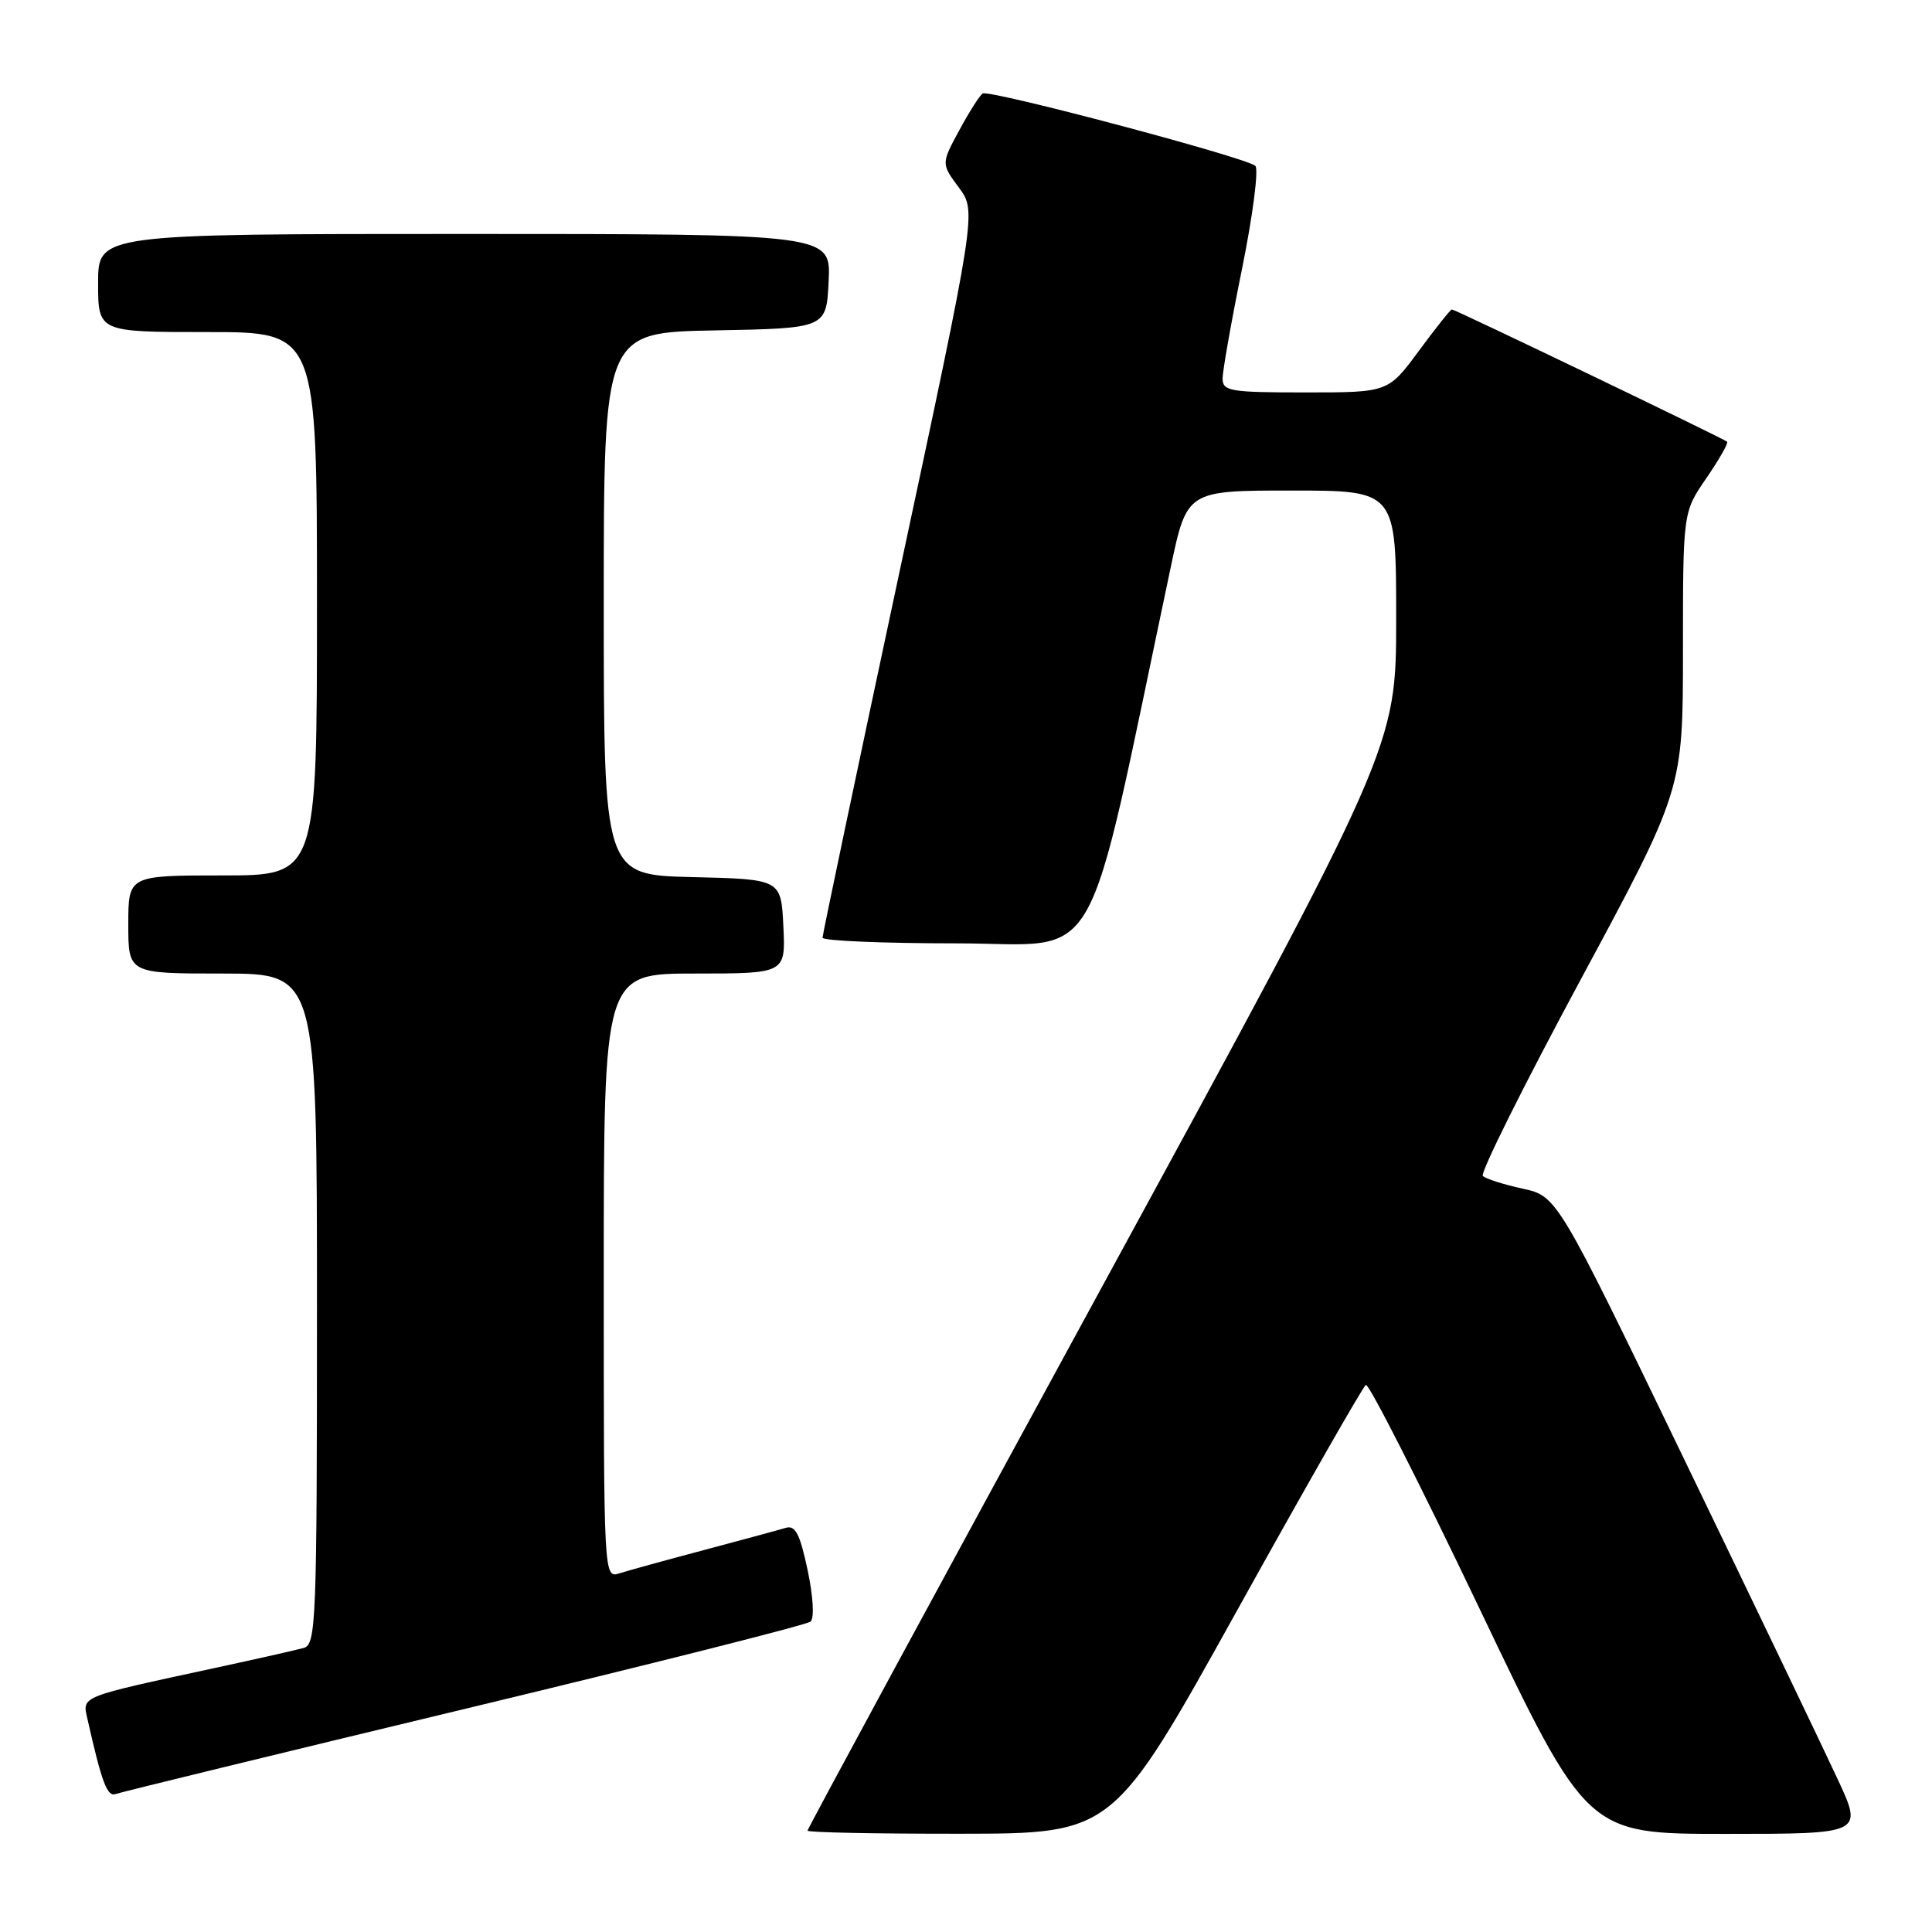 <?xml version="1.0" encoding="UTF-8" standalone="no"?>
<!DOCTYPE svg PUBLIC "-//W3C//DTD SVG 1.1//EN" "http://www.w3.org/Graphics/SVG/1.1/DTD/svg11.dtd" >
<svg xmlns="http://www.w3.org/2000/svg" xmlns:xlink="http://www.w3.org/1999/xlink" version="1.1" viewBox="0 0 256 256">
 <g >
 <path fill="currentColor"
d=" M 163.89 213.45 C 172.90 197.22 180.59 183.75 180.98 183.51 C 181.37 183.27 188.12 196.56 195.99 213.04 C 210.29 243.00 210.29 243.00 228.58 243.00 C 246.87 243.00 246.87 243.00 243.50 235.75 C 241.65 231.76 232.53 212.75 223.23 193.50 C 206.33 158.50 206.33 158.50 201.74 157.50 C 199.22 156.95 196.85 156.19 196.48 155.82 C 196.11 155.44 201.92 143.78 209.40 129.89 C 223.00 104.64 223.00 104.64 223.00 86.25 C 223.00 67.86 223.00 67.86 226.10 63.36 C 227.80 60.88 229.04 58.71 228.85 58.53 C 228.41 58.12 192.80 41.00 192.38 41.00 C 192.20 41.00 190.23 43.48 188.00 46.50 C 183.94 52.00 183.94 52.00 172.97 52.00 C 162.98 52.00 162.00 51.83 162.00 50.16 C 162.00 49.15 163.16 42.57 164.59 35.55 C 166.01 28.52 166.80 22.42 166.34 21.98 C 165.18 20.88 131.08 11.83 130.21 12.39 C 129.82 12.63 128.42 14.83 127.11 17.26 C 124.71 21.69 124.71 21.69 127.06 24.86 C 129.40 28.03 129.40 28.03 119.19 75.77 C 113.58 102.02 108.99 123.84 108.99 124.25 C 109.00 124.66 116.99 125.00 126.77 125.00 C 146.40 125.00 143.51 130.08 155.11 75.25 C 157.27 65.00 157.27 65.00 171.14 65.00 C 185.00 65.00 185.00 65.00 185.00 81.98 C 185.00 98.97 185.00 98.97 146.00 170.55 C 124.55 209.92 107.00 242.33 107.00 242.57 C 107.00 242.81 116.11 242.99 127.25 242.98 C 147.50 242.96 147.50 242.96 163.89 213.45 Z  M 61.50 226.46 C 86.25 220.51 106.90 215.30 107.40 214.87 C 107.92 214.42 107.76 211.58 107.01 208.03 C 105.99 203.23 105.38 202.06 104.11 202.45 C 103.22 202.72 98.38 204.03 93.35 205.37 C 88.31 206.71 83.25 208.10 82.10 208.47 C 80.00 209.13 80.00 209.13 80.00 169.07 C 80.00 129.00 80.00 129.00 92.05 129.00 C 104.10 129.00 104.10 129.00 103.80 122.75 C 103.50 116.50 103.50 116.50 91.75 116.22 C 80.00 115.94 80.00 115.94 80.00 79.99 C 80.00 44.05 80.00 44.05 94.75 43.78 C 109.50 43.50 109.50 43.50 109.80 37.25 C 110.10 31.00 110.10 31.00 61.55 31.00 C 13.00 31.00 13.00 31.00 13.00 37.50 C 13.00 44.00 13.00 44.00 27.50 44.00 C 42.00 44.00 42.00 44.00 42.00 80.00 C 42.00 116.00 42.00 116.00 29.50 116.00 C 17.00 116.00 17.00 116.00 17.00 122.50 C 17.00 129.00 17.00 129.00 29.50 129.00 C 42.00 129.00 42.00 129.00 42.00 173.43 C 42.00 214.90 41.88 217.90 40.25 218.36 C 39.29 218.63 34.00 219.82 28.50 221.01 C 10.37 224.93 10.90 224.71 11.59 227.79 C 13.47 236.14 14.21 238.13 15.31 237.72 C 15.96 237.48 36.75 232.41 61.50 226.46 Z "/>
</g>
</svg>